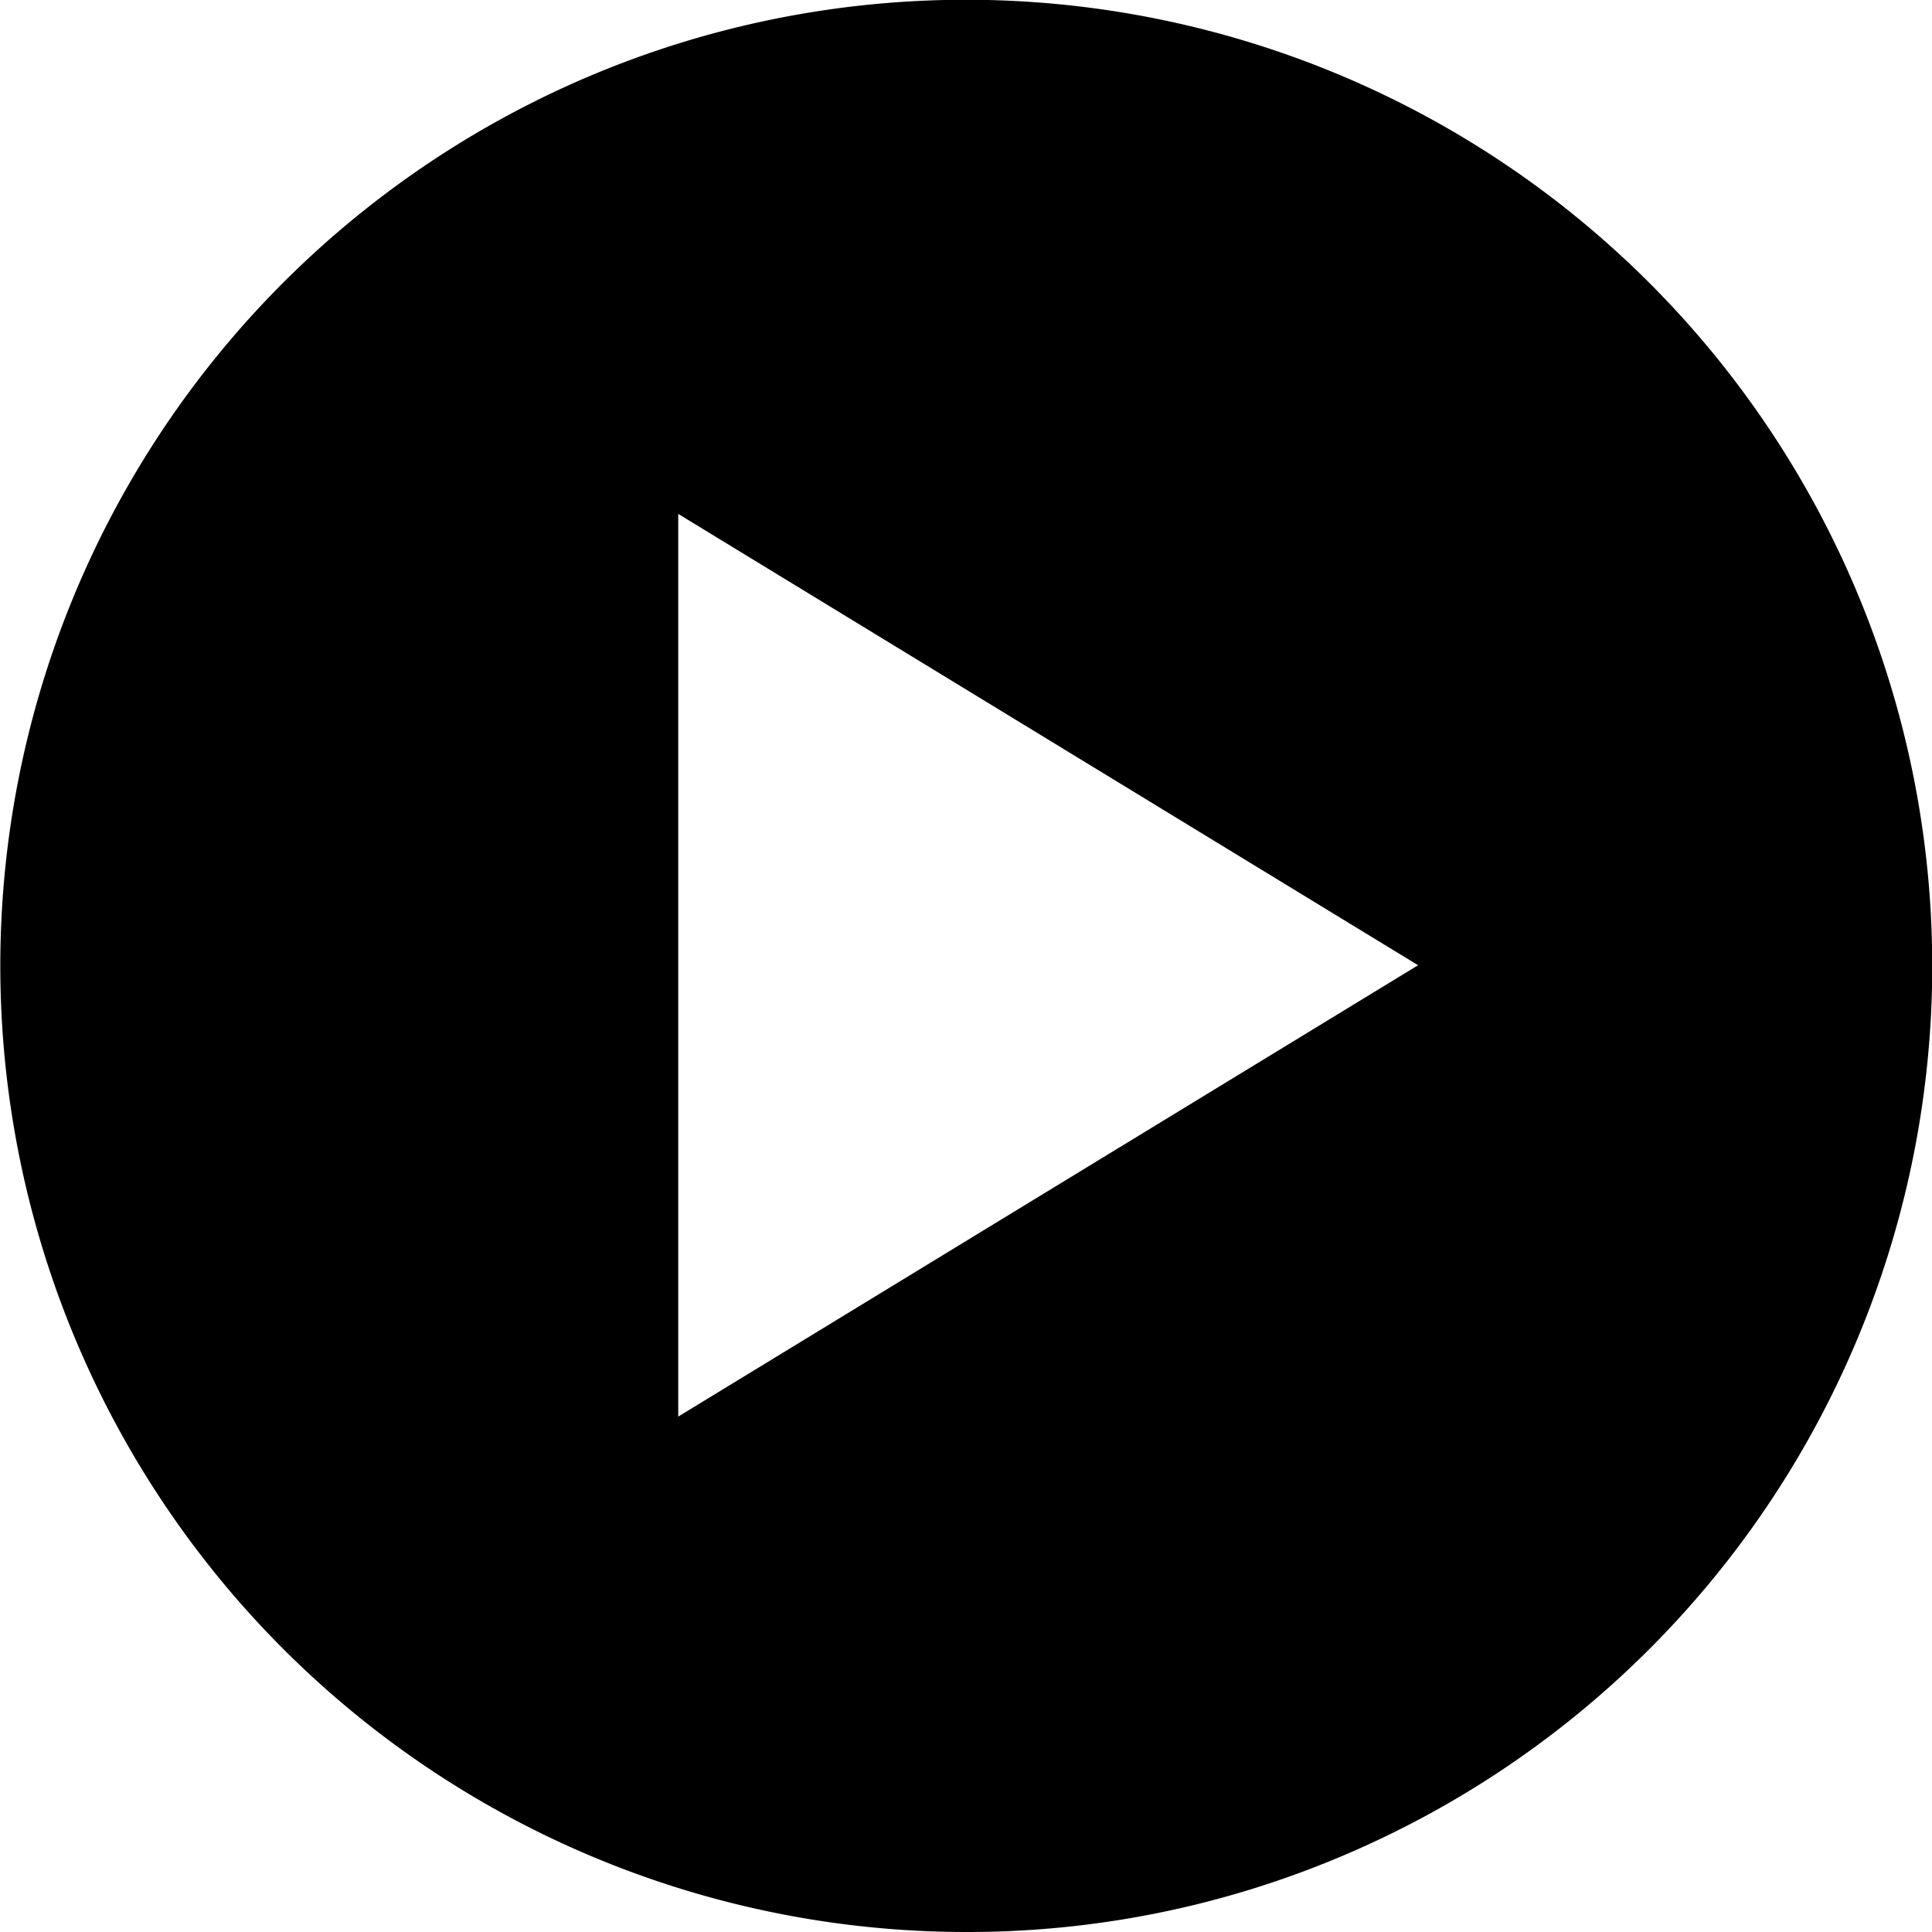 
<svg version="1.1"
  xmlns="http://www.w3.org/2000/svg"
  width="50" height="50"
  viewBox="0 0 50 50"
  class="sbm-svg"
>
  <path d="M25,50A25.006,25.006,0,0,1,15.269,1.965a25.006,25.006,0,0,1,19.462,46.07A24.844,24.844,0,0,1,25,50ZM17.553,13.3V36.661L36.7,24.98Z" />
</svg>

